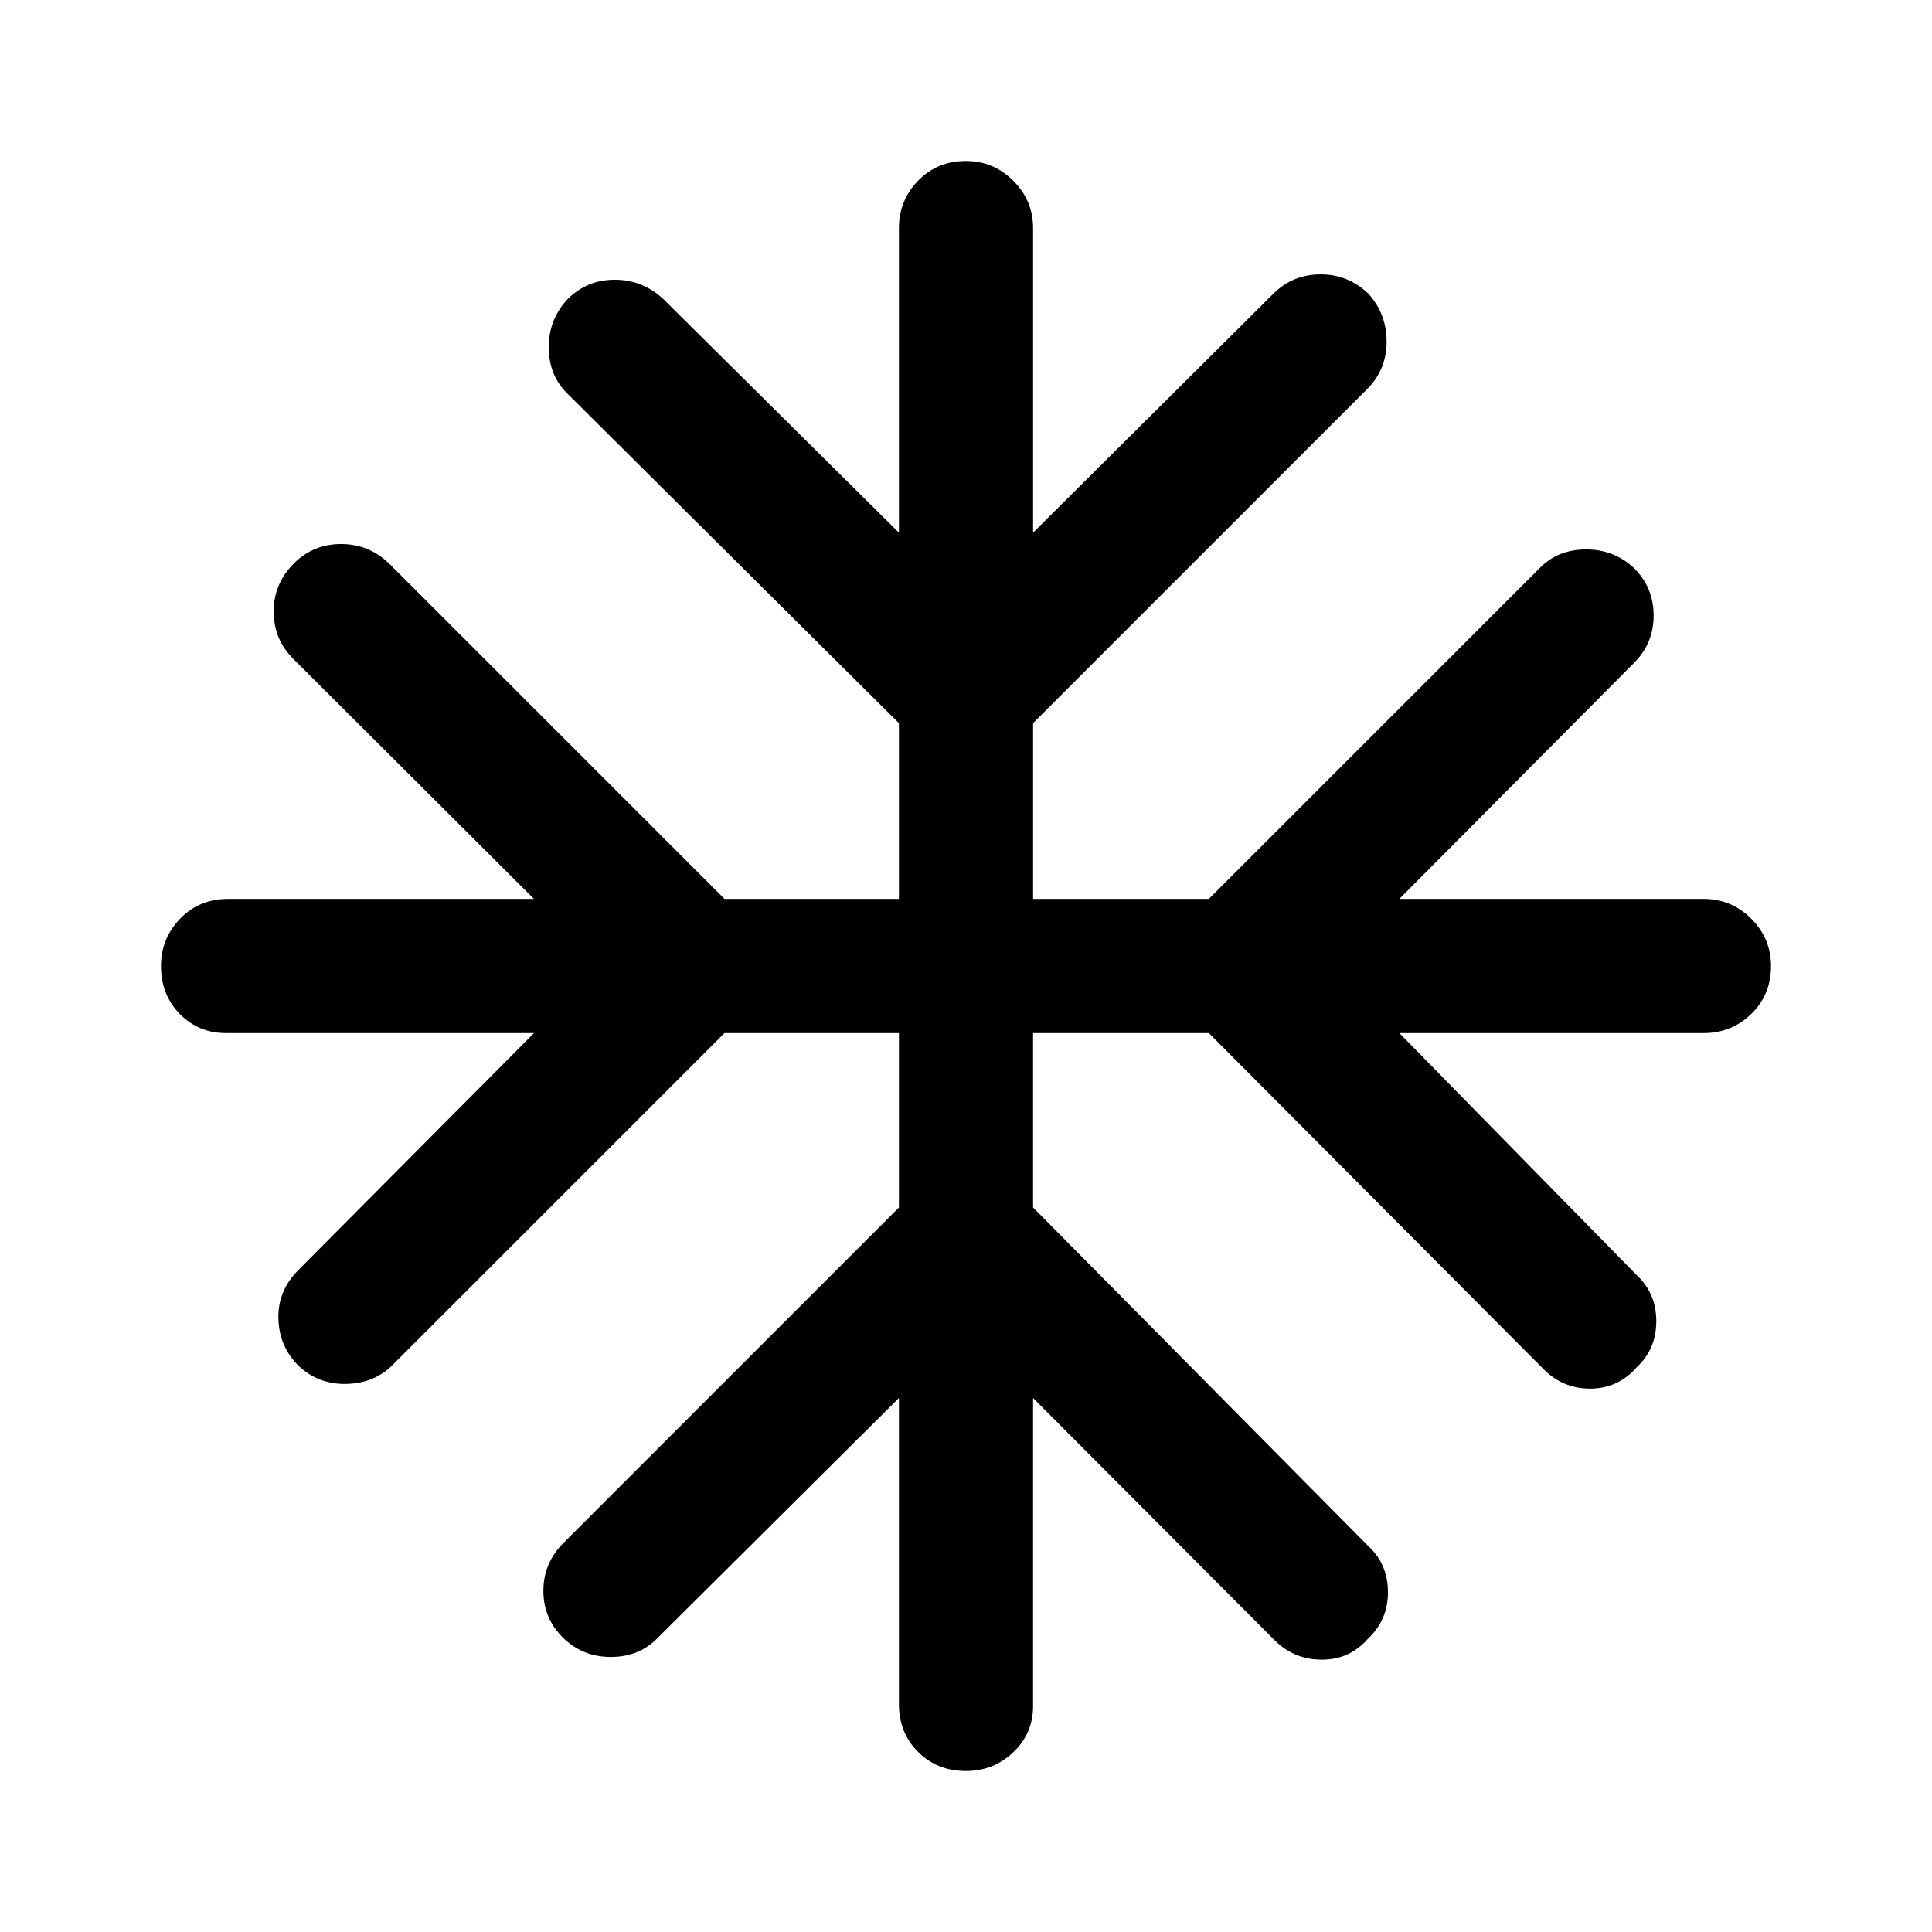 <svg xmlns="http://www.w3.org/2000/svg" height="40" viewBox="0 -960 960 960" width="40"><path d="M446.67-265.33 326.33-145.67q-9 9-22.83 9-13.83 0-23.5-9.33-10-9.67-10-23.5t10-23.83L446.67-360v-86.67H360l-165 165q-9 9-22.83 9.34-13.84.33-23.84-9-9.66-9.67-10-23.5-.33-13.84 10-24.17l117-117.67h-153q-13.66 0-23-9.5Q80-465.67 80-480q0-13.67 9.5-23.5t23.83-9.83h152L145.67-632.67q-9.67-9.66-9.67-23.5Q136-670 146-680q9.67-9.67 23.5-9.67t23.83 9.67L360-513.33h86.67v-87.34l-165-164q-9-9-9-22.83 0-13.83 9.33-23.83 9.67-9.67 23.5-9.67t24.17 9.67l117 116v-151.34q0-13.66 9.5-23.5Q465.67-880 480-880q13.67 0 23.5 9.83 9.83 9.84 9.83 23.5v151.34L632.67-814q9.66-9.67 23.5-9.67 13.83 0 23.83 9.67 9 10 9 23.83 0 13.84-9.67 23.5l-166 166v87.34h87.34L765.33-678q9-9 22.84-9 13.83 0 23.83 9.33 9.67 9.67 9.67 23.5 0 13.84-9.67 23.5L695.33-513.33h151.34q13.66 0 23.5 9.83Q880-493.67 880-480q0 14.33-9.83 23.83-9.84 9.5-23.5 9.5H695.33l118 120.34q9.67 9 9.67 22.83 0 13.83-9.67 22.83Q804-270 790.17-270q-13.84 0-23.5-10l-166-166.67h-87.34V-360L680-191.67q9.67 9 9.67 22.84 0 13.83-10 23.16-9 10.34-22.84 10.34-13.83 0-23.5-9.67l-120-120.33v153q0 13.66-9.83 23Q493.67-80 480-80q-14.33 0-23.83-9.5-9.5-9.5-9.5-23.83v-152Z"/></svg>
